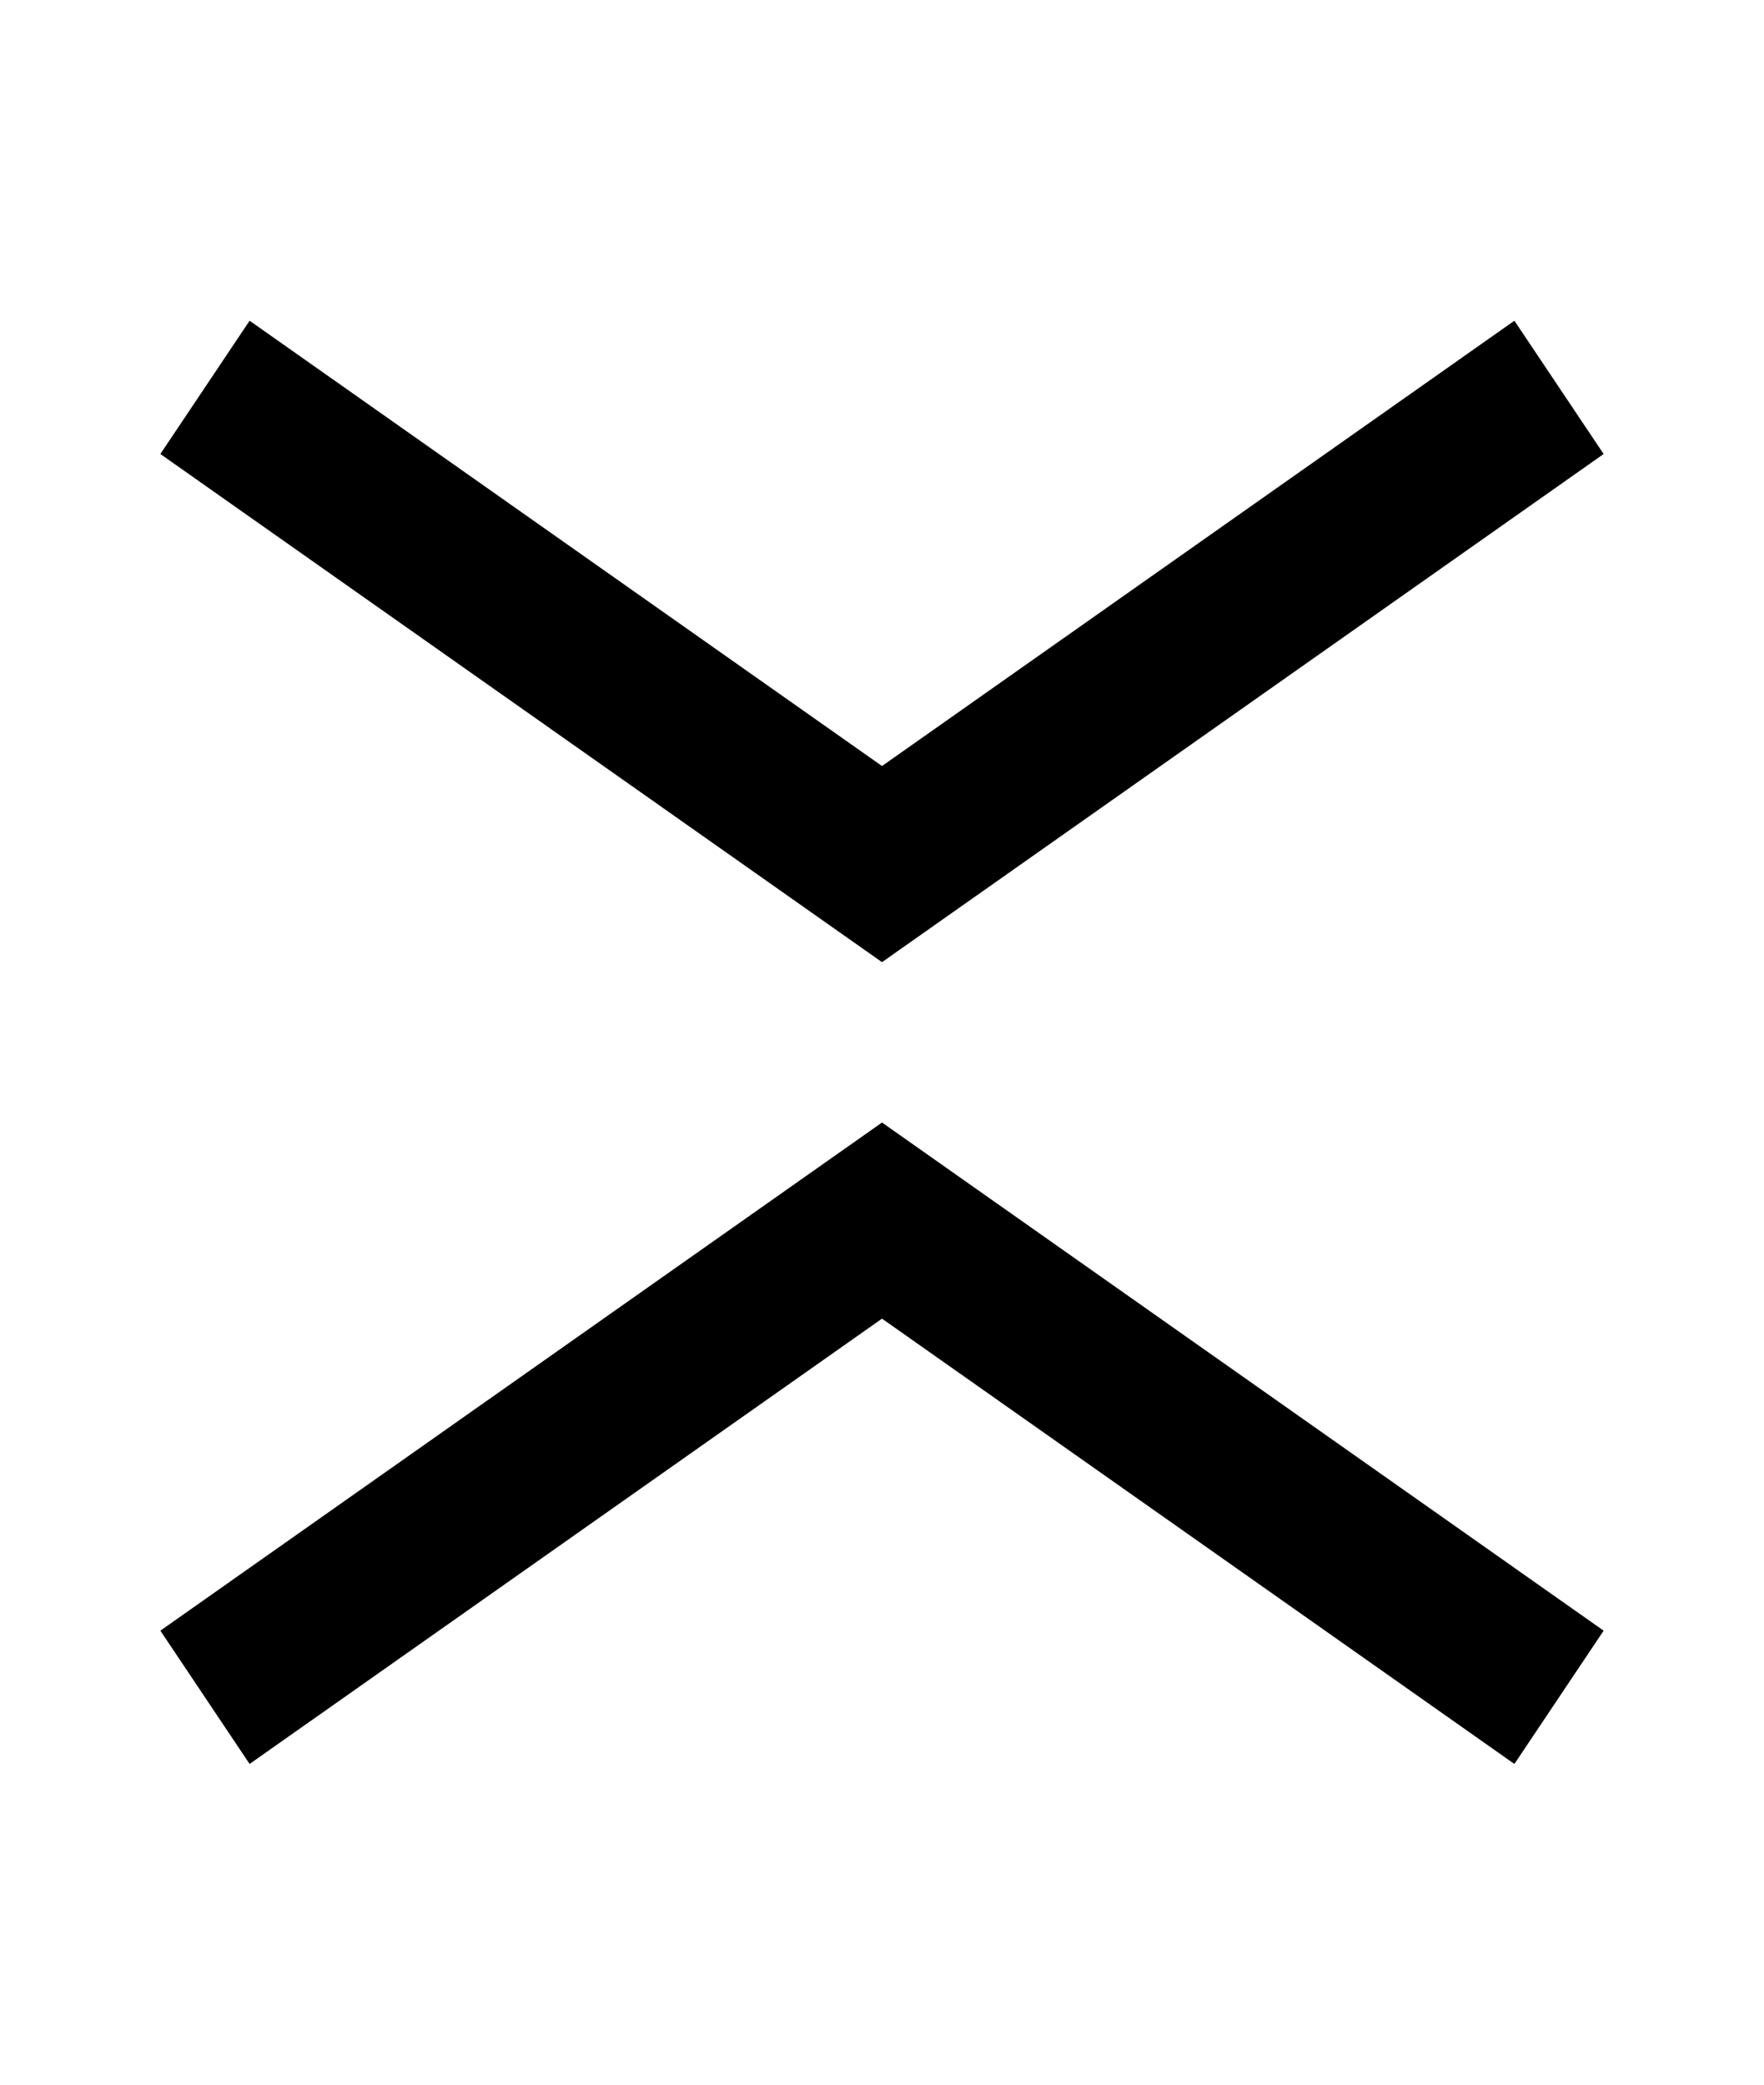 <?xml version="1.0" encoding="UTF-8" standalone="no"?>
<!-- Created with Inkscape (http://www.inkscape.org/) -->

<svg
   width="1100mm"
   height="1300mm"
   viewBox="0 0 1100 1300"
   version="1.1"
   id="svg1"
   inkscape:version="1.3.2 (091e20ef0f, 2023-11-25, custom)"
   sodipodi:docname="ante.svg"
   xmlns:inkscape="http://www.inkscape.org/namespaces/inkscape"
   xmlns:sodipodi="http://sodipodi.sourceforge.net/DTD/sodipodi-0.dtd"
   xmlns="http://www.w3.org/2000/svg"
   xmlns:svg="http://www.w3.org/2000/svg">
  <sodipodi:namedview
     id="namedview1"
     pagecolor="#505050"
     bordercolor="#eeeeee"
     borderopacity="1"
     inkscape:showpageshadow="0"
     inkscape:pageopacity="0"
     inkscape:pagecheckerboard="0"
     inkscape:deskcolor="#505050"
     inkscape:document-units="mm"
     showgrid="true"
     inkscape:zoom="0.16282875"
     inkscape:cx="2837.3367"
     inkscape:cy="1473.9412"
     inkscape:window-width="1366"
     inkscape:window-height="768"
     inkscape:window-x="0"
     inkscape:window-y="0"
     inkscape:window-maximized="1"
     inkscape:current-layer="layer1">
    <inkscape:grid
       id="grid1"
       units="mm"
       originx="0"
       originy="0"
       spacingx="25"
       spacingy="25"
       empcolor="#ffffff"
       empopacity="0.302"
       color="#ffffff"
       opacity="0.149"
       empspacing="4"
       dotted="false"
       gridanglex="30"
       gridanglez="30"
       visible="true" />
  </sodipodi:namedview>
  <defs
     id="defs1">
    <inkscape:perspective
       sodipodi:type="inkscape:persp3d"
       inkscape:vp_x="0 : 1245 : 1"
       inkscape:vp_y="0 : 999.99998 : 0"
       inkscape:vp_z="109.99999 : 1245 : 1"
       inkscape:persp3d-origin="54.999996 : 1226.6667 : 1"
       id="perspective27" />
    <inkscape:path-effect
       effect="spiro"
       id="path-effect26"
       is_visible="true"
       lpeversion="1" />
    <inkscape:path-effect
       effect="spiro"
       id="path-effect25"
       is_visible="true"
       lpeversion="1" />
    <inkscape:path-effect
       effect="spiro"
       id="path-effect22"
       is_visible="true"
       lpeversion="1" />
    <inkscape:path-effect
       effect="spiro"
       id="path-effect11"
       is_visible="true"
       lpeversion="1" />
    <inkscape:path-effect
       effect="spiro"
       id="path-effect11-1"
       is_visible="true"
       lpeversion="1" />
  </defs>
  <g
     inkscape:label="Layer 1"
     inkscape:groupmode="layer"
     id="layer1">
    <path
       id="rect32"
       style="font-variation-settings:'wght' 700;fill:#000000;fill-opacity:1;stroke:none;stroke-width:463.737;stroke-miterlimit:100;stroke-dasharray:none;stroke-opacity:1"
       d="M 155.649,200 99.999,283.116 550.002,600.001 1000,283.116 944.35,200 550.002,477.693 Z"
       sodipodi:nodetypes="ccccccc" />
    <path
       id="rect32-5"
       style="font-variation-settings:'wght' 700;fill:#000000;fill-opacity:1;stroke:none;stroke-width:463.737;stroke-miterlimit:100;stroke-dasharray:none;stroke-opacity:1"
       d="M 155.65,1100 100,1016.884 550.003,699.999 1000.001,1016.884 944.351,1100 550.003,822.307 Z"
       sodipodi:nodetypes="ccccccc" />
  </g>
</svg>
